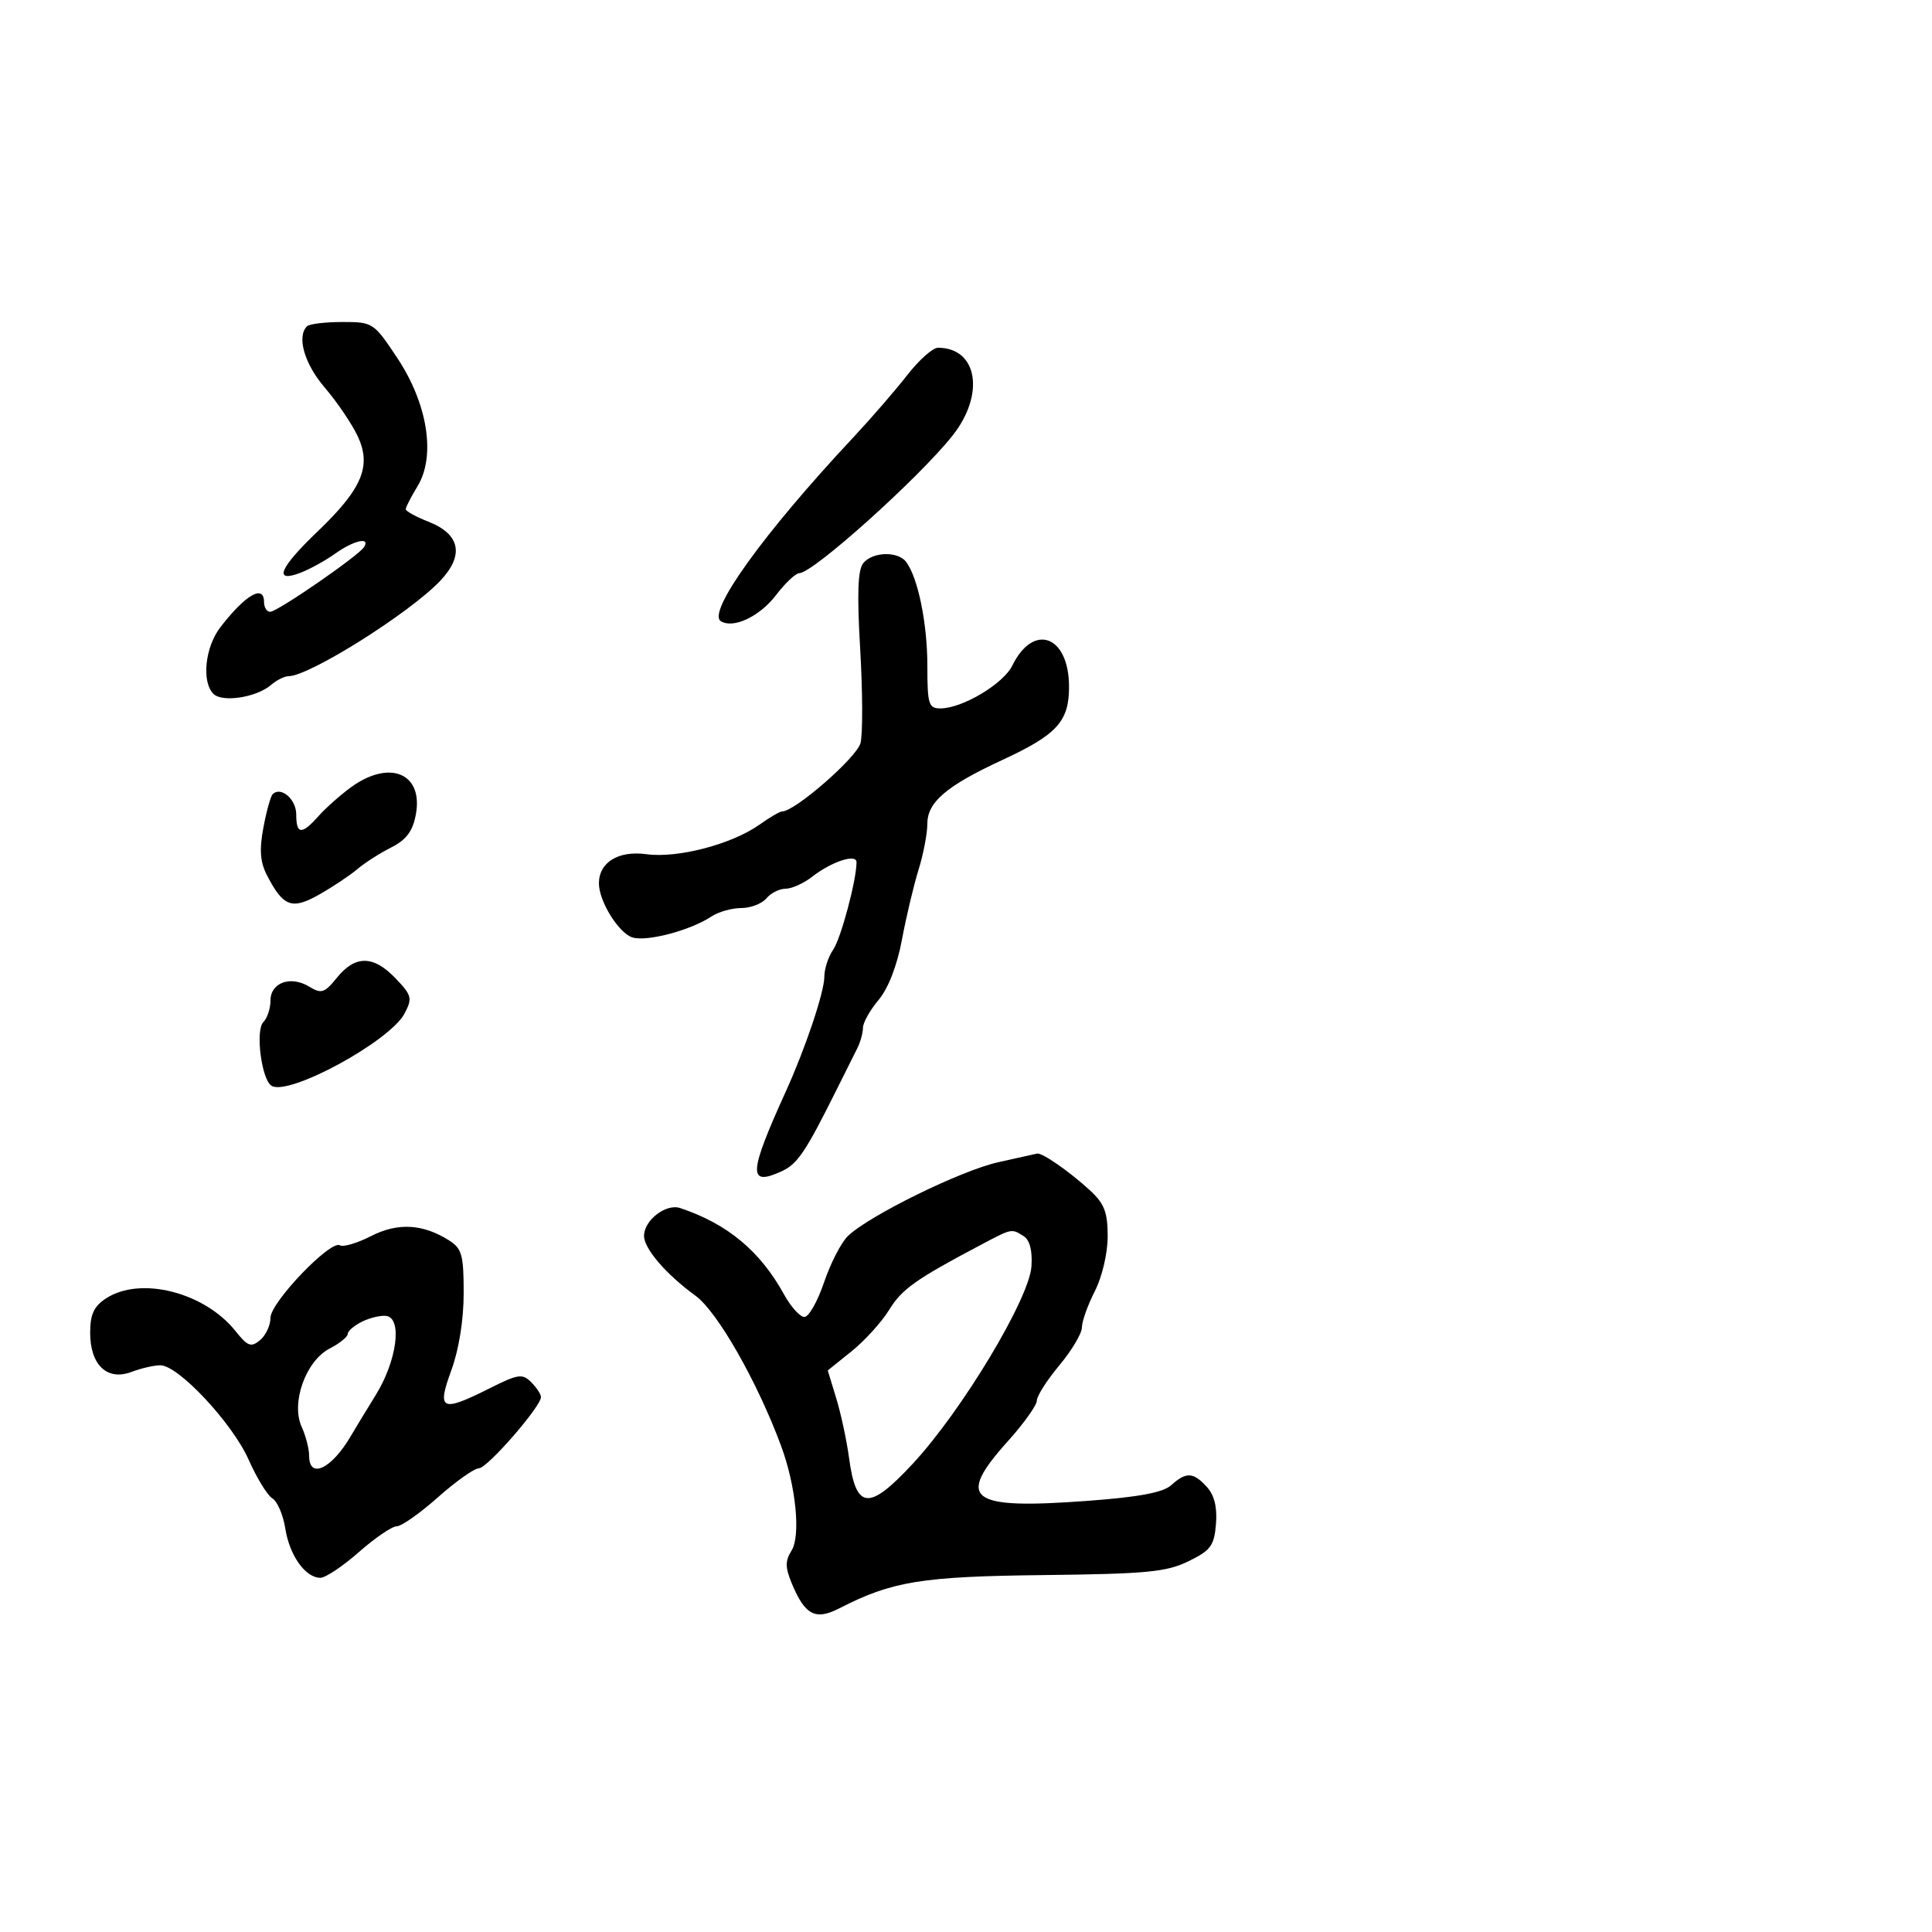 <svg xmlns="http://www.w3.org/2000/svg" width="300" height="300" viewBox="0 0 300 300" version="1.1">
	<path d="M 47.667 50.667 C 46.047 52.287, 47.270 56.498, 50.436 60.196 C 52.326 62.404, 54.615 65.776, 55.523 67.689 C 57.739 72.360, 56.261 75.884, 49.286 82.558 C 43.386 88.203, 42.408 90.556, 46.631 88.950 C 48.077 88.400, 50.509 87.061, 52.035 85.975 C 54.923 83.918, 57.542 83.315, 56.539 84.937 C 55.701 86.293, 43.080 95, 41.952 95 C 41.428 95, 41 94.325, 41 93.500 C 41 90.685, 38.125 92.334, 34.227 97.385 C 31.838 100.480, 31.275 105.875, 33.146 107.746 C 34.519 109.119, 39.840 108.295, 42.079 106.363 C 42.947 105.613, 44.171 105, 44.798 105 C 48.025 105, 63.636 95.181, 68.375 90.170 C 72.122 86.207, 71.466 82.949, 66.531 81.012 C 64.589 80.250, 63.002 79.373, 63.004 79.063 C 63.006 78.754, 63.830 77.150, 64.835 75.500 C 67.690 70.815, 66.410 62.697, 61.698 55.601 C 58.038 50.088, 57.904 50, 53.156 50 C 50.504 50, 48.033 50.300, 47.667 50.667 M 140.871 58.250 C 139.058 60.587, 135.257 64.975, 132.426 68 C 118.580 82.793, 109.725 95.094, 111.938 96.462 C 113.881 97.663, 117.973 95.725, 120.506 92.403 C 121.934 90.531, 123.559 89, 124.118 89 C 126.239 89, 142.764 74.158, 147.931 67.612 C 152.993 61.200, 151.787 54, 145.650 54 C 144.835 54, 142.684 55.913, 140.871 58.250 M 134.058 87.430 C 133.198 88.466, 133.064 92.156, 133.571 100.823 C 133.956 107.402, 133.979 113.949, 133.622 115.371 C 133.062 117.602, 123.443 126, 121.447 126 C 121.096 126, 119.517 126.920, 117.939 128.044 C 113.662 131.089, 105.219 133.302, 100.399 132.641 C 96.024 132.042, 93 133.895, 93 137.175 C 93 139.939, 96.061 144.885, 98.190 145.560 C 100.427 146.270, 107.215 144.474, 110.473 142.310 C 111.557 141.590, 113.640 141, 115.100 141 C 116.560 141, 118.315 140.325, 119 139.500 C 119.685 138.675, 121.029 138, 121.988 138 C 122.946 138, 124.803 137.162, 126.115 136.138 C 129.121 133.790, 133 132.520, 133 133.883 C 133 136.665, 130.577 145.737, 129.371 147.473 C 128.617 148.557, 128 150.453, 128 151.685 C 128 154.048, 125.066 162.780, 122.014 169.500 C 116.238 182.220, 116.124 184.268, 121.325 181.898 C 123.847 180.749, 125.054 178.956, 130.010 169 C 131.242 166.525, 132.644 163.719, 133.125 162.764 C 133.606 161.809, 134 160.381, 134 159.590 C 134 158.800, 135.089 156.860, 136.419 155.278 C 137.924 153.490, 139.294 149.964, 140.045 145.952 C 140.709 142.403, 141.870 137.507, 142.626 135.072 C 143.382 132.636, 144 129.407, 144 127.894 C 144 124.553, 146.994 122.010, 155.641 118.008 C 164.129 114.079, 166 112.029, 166 106.655 C 166 98.691, 160.492 96.626, 157.191 103.352 C 155.794 106.198, 149.416 110, 146.040 110 C 144.192 110, 144 109.377, 144 103.366 C 144 96.809, 142.540 89.675, 140.702 87.250 C 139.423 85.561, 135.521 85.667, 134.058 87.430 M 54.500 122.246 C 52.850 123.446, 50.586 125.457, 49.468 126.714 C 46.849 129.660, 46 129.600, 46 126.469 C 46 124.095, 43.615 122.052, 42.336 123.330 C 42.019 123.648, 41.370 125.989, 40.895 128.533 C 40.254 131.965, 40.397 133.867, 41.449 135.902 C 44.003 140.839, 45.330 141.319, 49.640 138.862 C 51.763 137.652, 54.400 135.891, 55.500 134.948 C 56.600 134.005, 58.942 132.505, 60.705 131.614 C 63.091 130.409, 64.078 129.099, 64.569 126.487 C 65.770 120.085, 60.514 117.871, 54.500 122.246 M 52.321 151.812 C 50.383 154.202, 49.906 154.356, 48.008 153.202 C 45.124 151.448, 42 152.574, 42 155.367 C 42 156.595, 41.503 158.097, 40.896 158.704 C 39.624 159.976, 40.606 167.638, 42.164 168.601 C 44.824 170.245, 60.558 161.691, 62.822 157.370 C 64.063 155.002, 63.946 154.553, 61.400 151.895 C 57.980 148.326, 55.169 148.300, 52.321 151.812 M 155 180.472 C 149.233 181.743, 134.831 188.823, 131.631 191.960 C 130.604 192.968, 128.947 196.202, 127.950 199.146 C 126.954 202.091, 125.583 204.500, 124.905 204.500 C 124.227 204.500, 122.805 202.925, 121.746 201 C 118.037 194.259, 112.949 190.029, 105.605 187.583 C 103.414 186.853, 99.997 189.489, 100.005 191.905 C 100.011 193.904, 103.434 197.885, 108 201.202 C 111.395 203.669, 117.594 214.543, 121.281 224.500 C 123.590 230.735, 124.362 238.448, 122.910 240.773 C 121.911 242.372, 121.917 243.385, 122.939 245.852 C 124.985 250.793, 126.612 251.650, 130.327 249.742 C 138.519 245.535, 143.083 244.791, 162.038 244.577 C 178.058 244.396, 181.115 244.104, 184.538 242.434 C 188.005 240.742, 188.540 240.019, 188.816 236.652 C 189.029 234.062, 188.570 232.182, 187.411 230.902 C 185.310 228.580, 184.187 228.521, 181.877 230.611 C 180.608 231.759, 176.878 232.460, 168.879 233.052 C 150.432 234.417, 148.347 232.857, 156.500 223.789 C 158.975 221.036, 161 218.200, 161 217.486 C 161 216.773, 162.575 214.304, 164.500 212 C 166.425 209.696, 168 207.048, 168 206.117 C 168 205.185, 168.900 202.658, 170 200.500 C 171.142 198.260, 172 194.603, 172 191.976 C 172 188.237, 171.484 186.899, 169.250 184.840 C 166.071 181.911, 161.794 178.941, 161.027 179.130 C 160.737 179.202, 158.025 179.806, 155 180.472 M 57.602 191.945 C 55.458 193.040, 53.294 193.681, 52.792 193.371 C 51.351 192.481, 42.003 202.231, 42.001 204.628 C 42.001 205.798, 41.272 207.359, 40.382 208.098 C 38.985 209.257, 38.464 209.065, 36.577 206.699 C 31.748 200.643, 21.790 198.126, 16.465 201.615 C 14.574 202.854, 14 204.099, 14 206.960 C 14 211.959, 16.652 214.463, 20.425 213.028 C 21.913 212.463, 23.927 212, 24.900 212 C 27.695 212, 36.095 220.988, 38.615 226.675 C 39.876 229.521, 41.536 232.221, 42.302 232.675 C 43.069 233.129, 43.971 235.243, 44.306 237.374 C 44.961 241.546, 47.428 245, 49.752 245 C 50.544 245, 53.238 243.200, 55.737 241 C 58.237 238.800, 60.878 237, 61.607 237 C 62.337 237, 65.213 234.975, 68 232.500 C 70.787 230.025, 73.647 228, 74.357 228 C 75.652 228, 84 218.423, 84 216.937 C 84 216.500, 83.316 215.459, 82.480 214.623 C 81.120 213.263, 80.447 213.360, 76.085 215.551 C 68.518 219.352, 67.800 219.018, 70.086 212.764 C 71.264 209.541, 72 204.936, 72 200.787 C 72 194.885, 71.720 193.869, 69.750 192.621 C 65.658 190.030, 61.777 189.814, 57.602 191.945 M 152.323 193.291 C 142.149 198.672, 140.075 200.142, 138.058 203.406 C 136.879 205.314, 134.253 208.207, 132.223 209.836 L 128.533 212.797 129.858 217.148 C 130.587 219.542, 131.479 223.703, 131.842 226.397 C 132.926 234.461, 134.912 234.636, 141.750 227.269 C 149.366 219.064, 159.825 201.674, 160.163 196.653 C 160.328 194.205, 159.904 192.551, 158.959 191.953 C 157.056 190.750, 157.174 190.726, 152.323 193.291 M 56.250 205.208 C 55.013 205.812, 54 206.675, 54 207.127 C 54 207.579, 52.732 208.604, 51.183 209.405 C 47.481 211.320, 45.150 217.838, 46.840 221.548 C 47.478 222.948, 48 224.973, 48 226.047 C 48 229.744, 51.481 228.107, 54.461 223.009 C 55.032 222.032, 56.802 219.118, 58.393 216.534 C 61.628 211.281, 62.493 204.718, 60 204.339 C 59.175 204.214, 57.487 204.605, 56.250 205.208" stroke="none" fill="black" fill-rule="evenodd"/>
</svg>